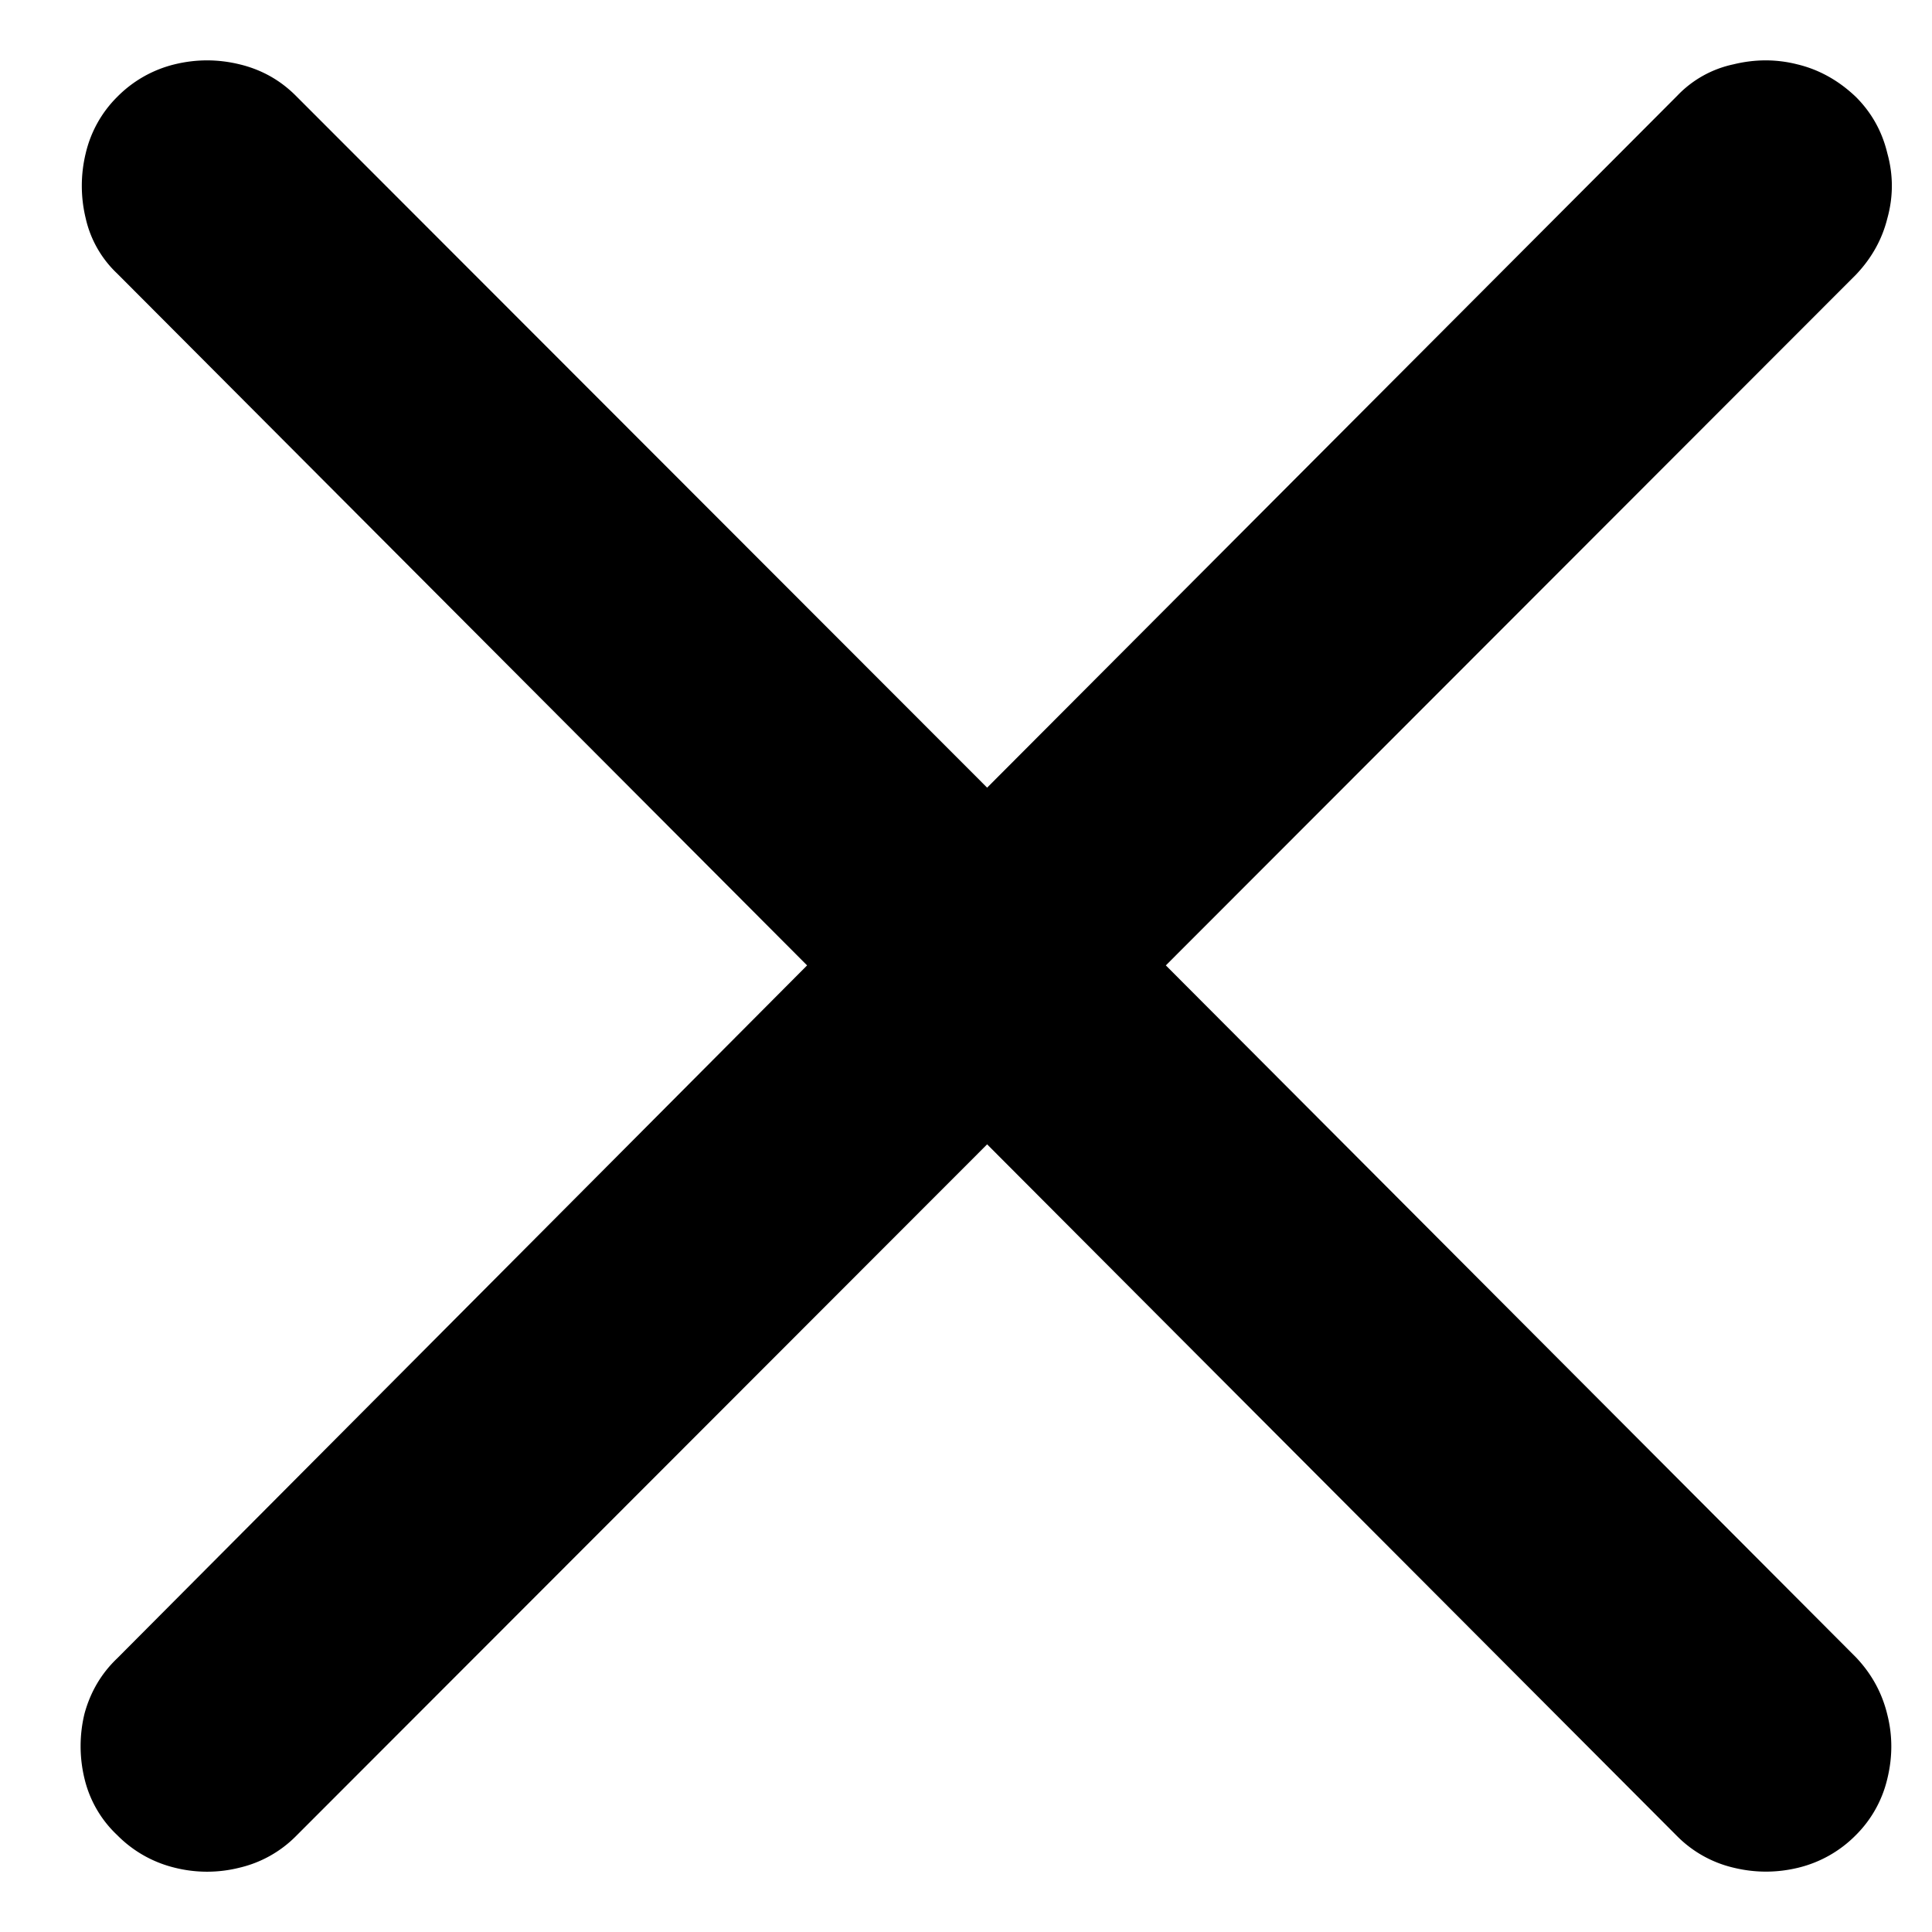 <svg width="16" height="16" viewBox="0 0 16 16" fill="none" xmlns="http://www.w3.org/2000/svg"><path d="M.97 15.197a.94.94 0 0 1-.27-.466 1.14 1.14 0 0 1 0-.54q.074-.27.27-.457l5.714-5.739L.97 2.265a.9.9 0 0 1-.26-.456 1.14 1.14 0 0 1 0-.54.97.97 0 0 1 .26-.466 1 1 0 0 1 .475-.27q.27-.066.54 0 .27.065.465.26l5.725 5.73L13.89.793a.9.9 0 0 1 .465-.26q.27-.066.53 0 .27.065.485.27.195.195.26.466.075.27 0 .54-.065.261-.26.466l-5.715 5.72 5.715 5.73q.195.205.26.475.066.261 0 .531a.97.97 0 0 1-.26.466 1 1 0 0 1-.475.27q-.27.066-.54 0a.97.97 0 0 1-.465-.26l-5.715-5.73-5.725 5.73a.97.97 0 0 1-.465.26 1.1 1.1 0 0 1-.54 0 1 1 0 0 1-.475-.27" fill="#000"/></svg>